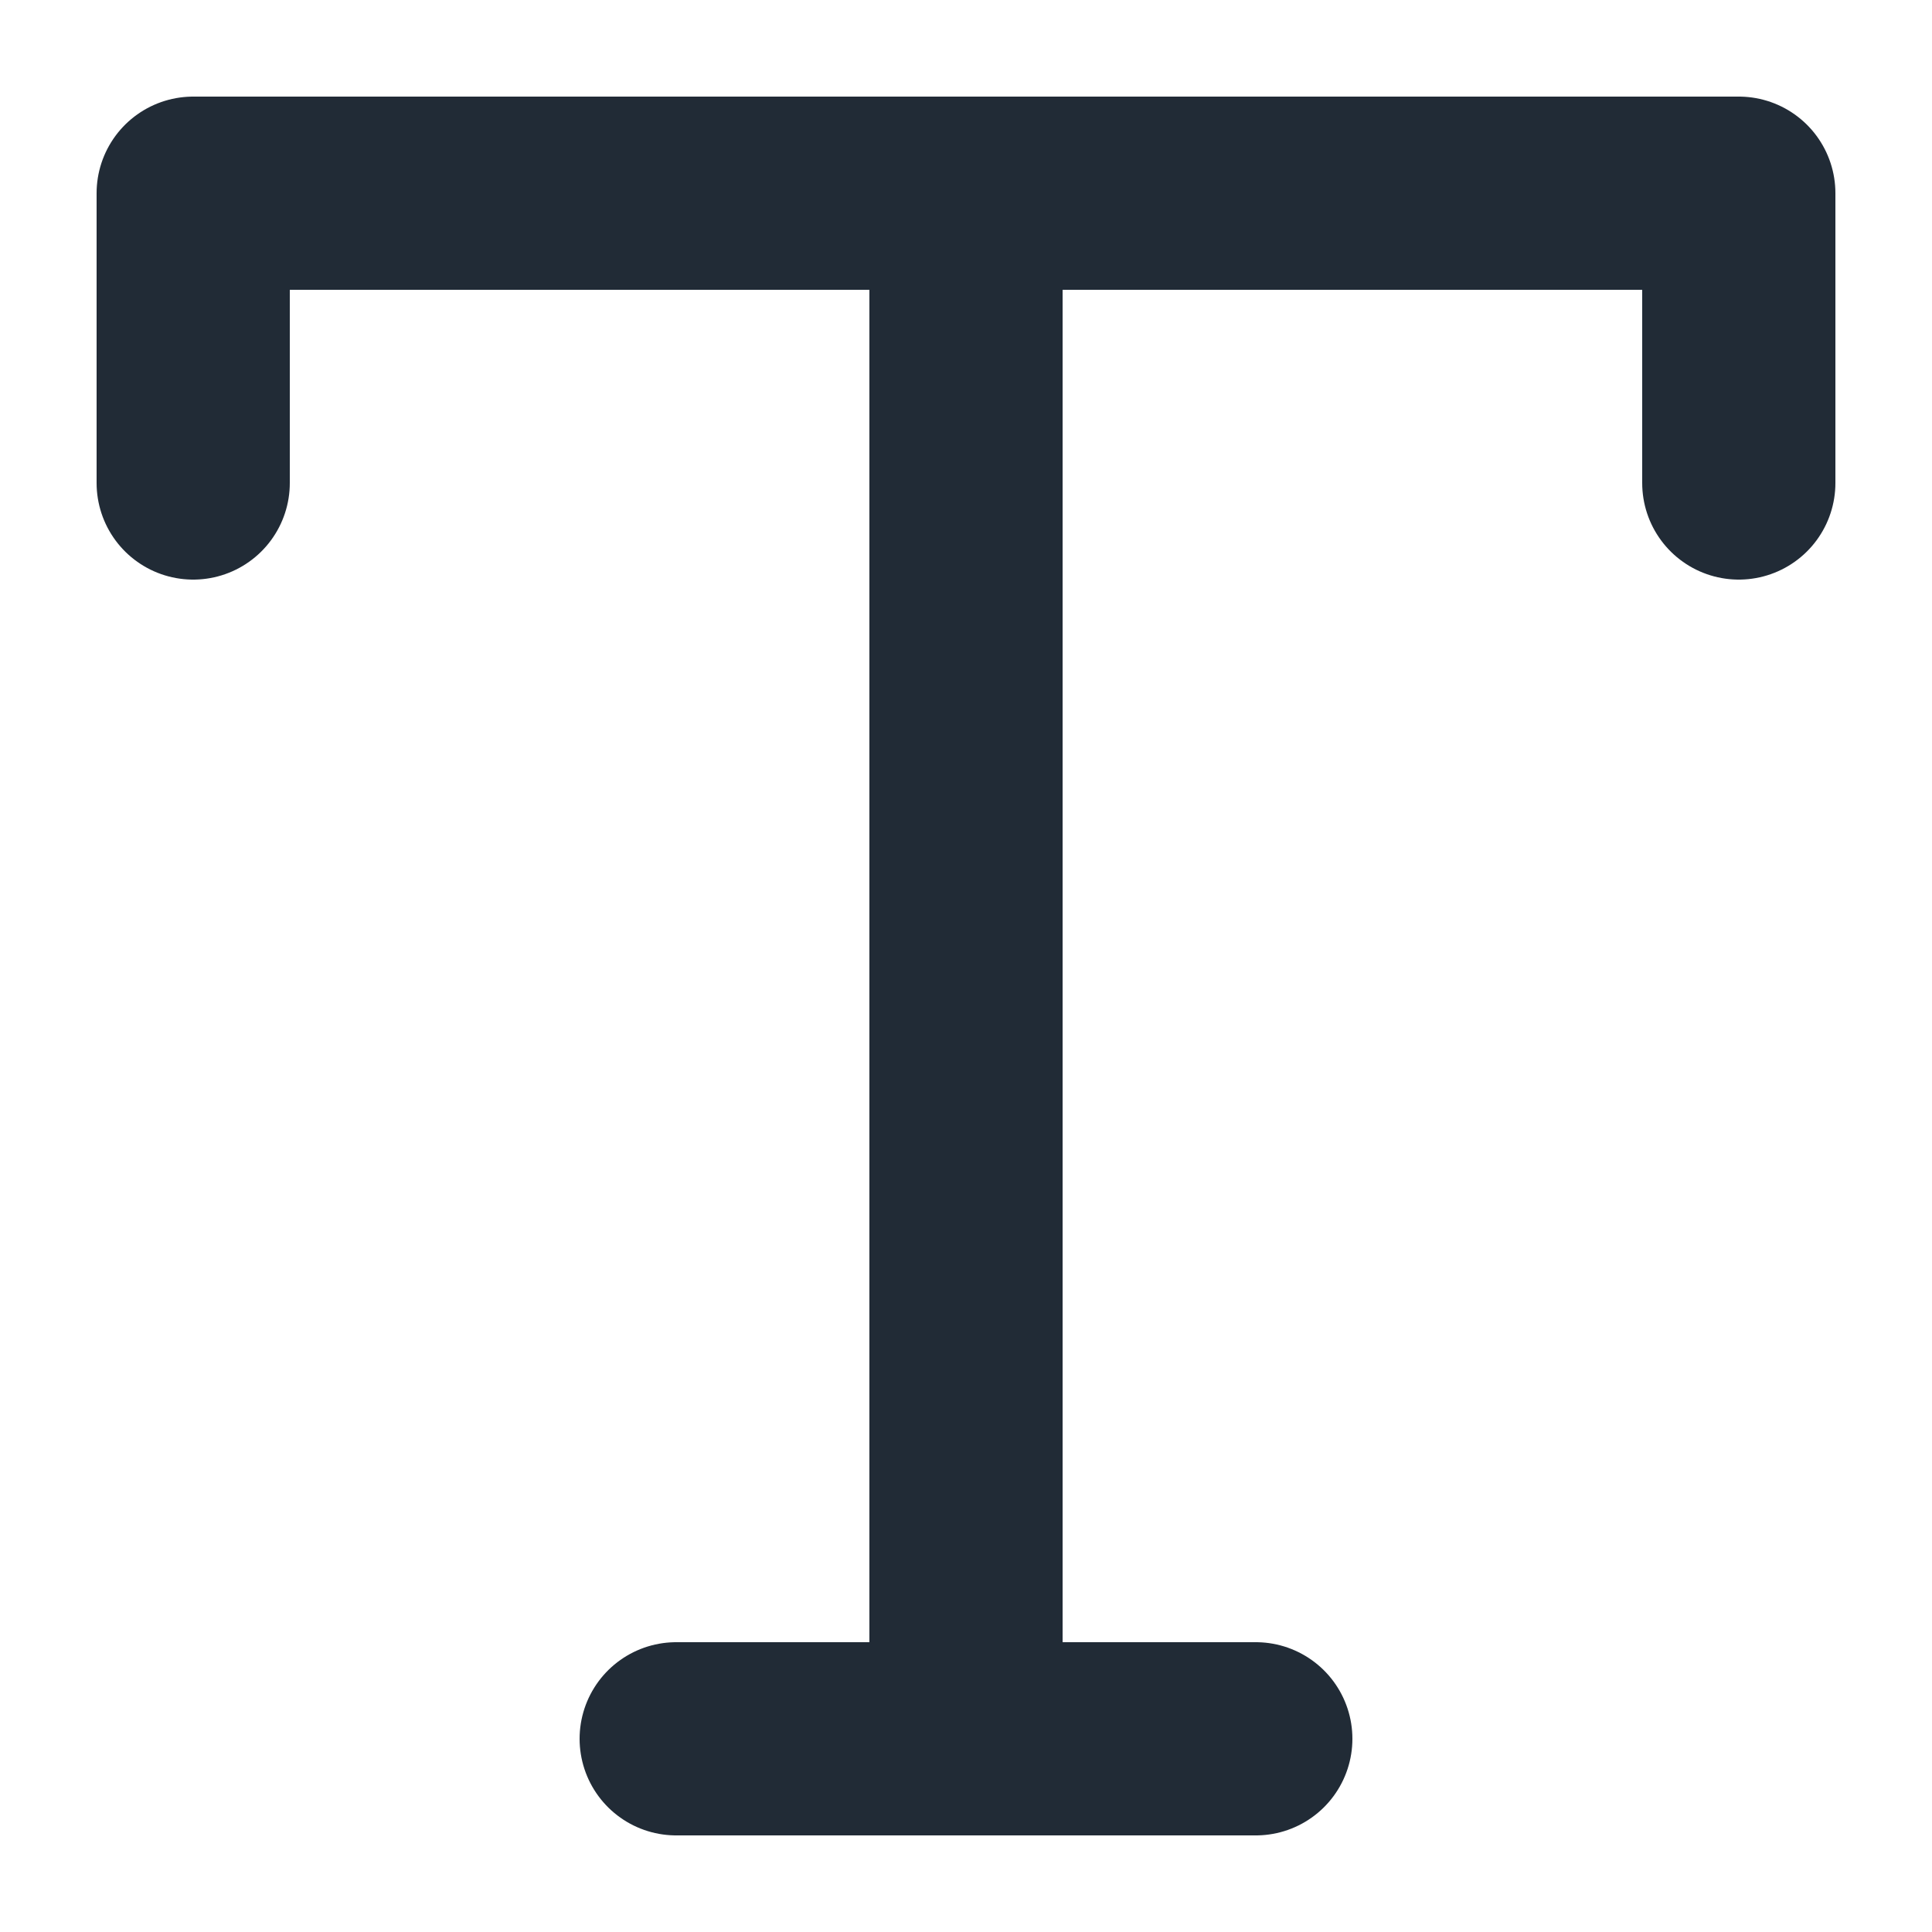 <svg width="10" height="10" viewBox="0 0 10 10" fill="none" xmlns="http://www.w3.org/2000/svg">
<path d="M1 2.5V1H9V2.5" stroke="#212B36" stroke-linecap="round" stroke-linejoin="round"/>
<path d="M3.5 9H6.5" stroke="#212B36" stroke-linecap="round" stroke-linejoin="round"/>
<path d="M5 1V9" stroke="#212B36" stroke-linecap="round" stroke-linejoin="round"/>
</svg>
